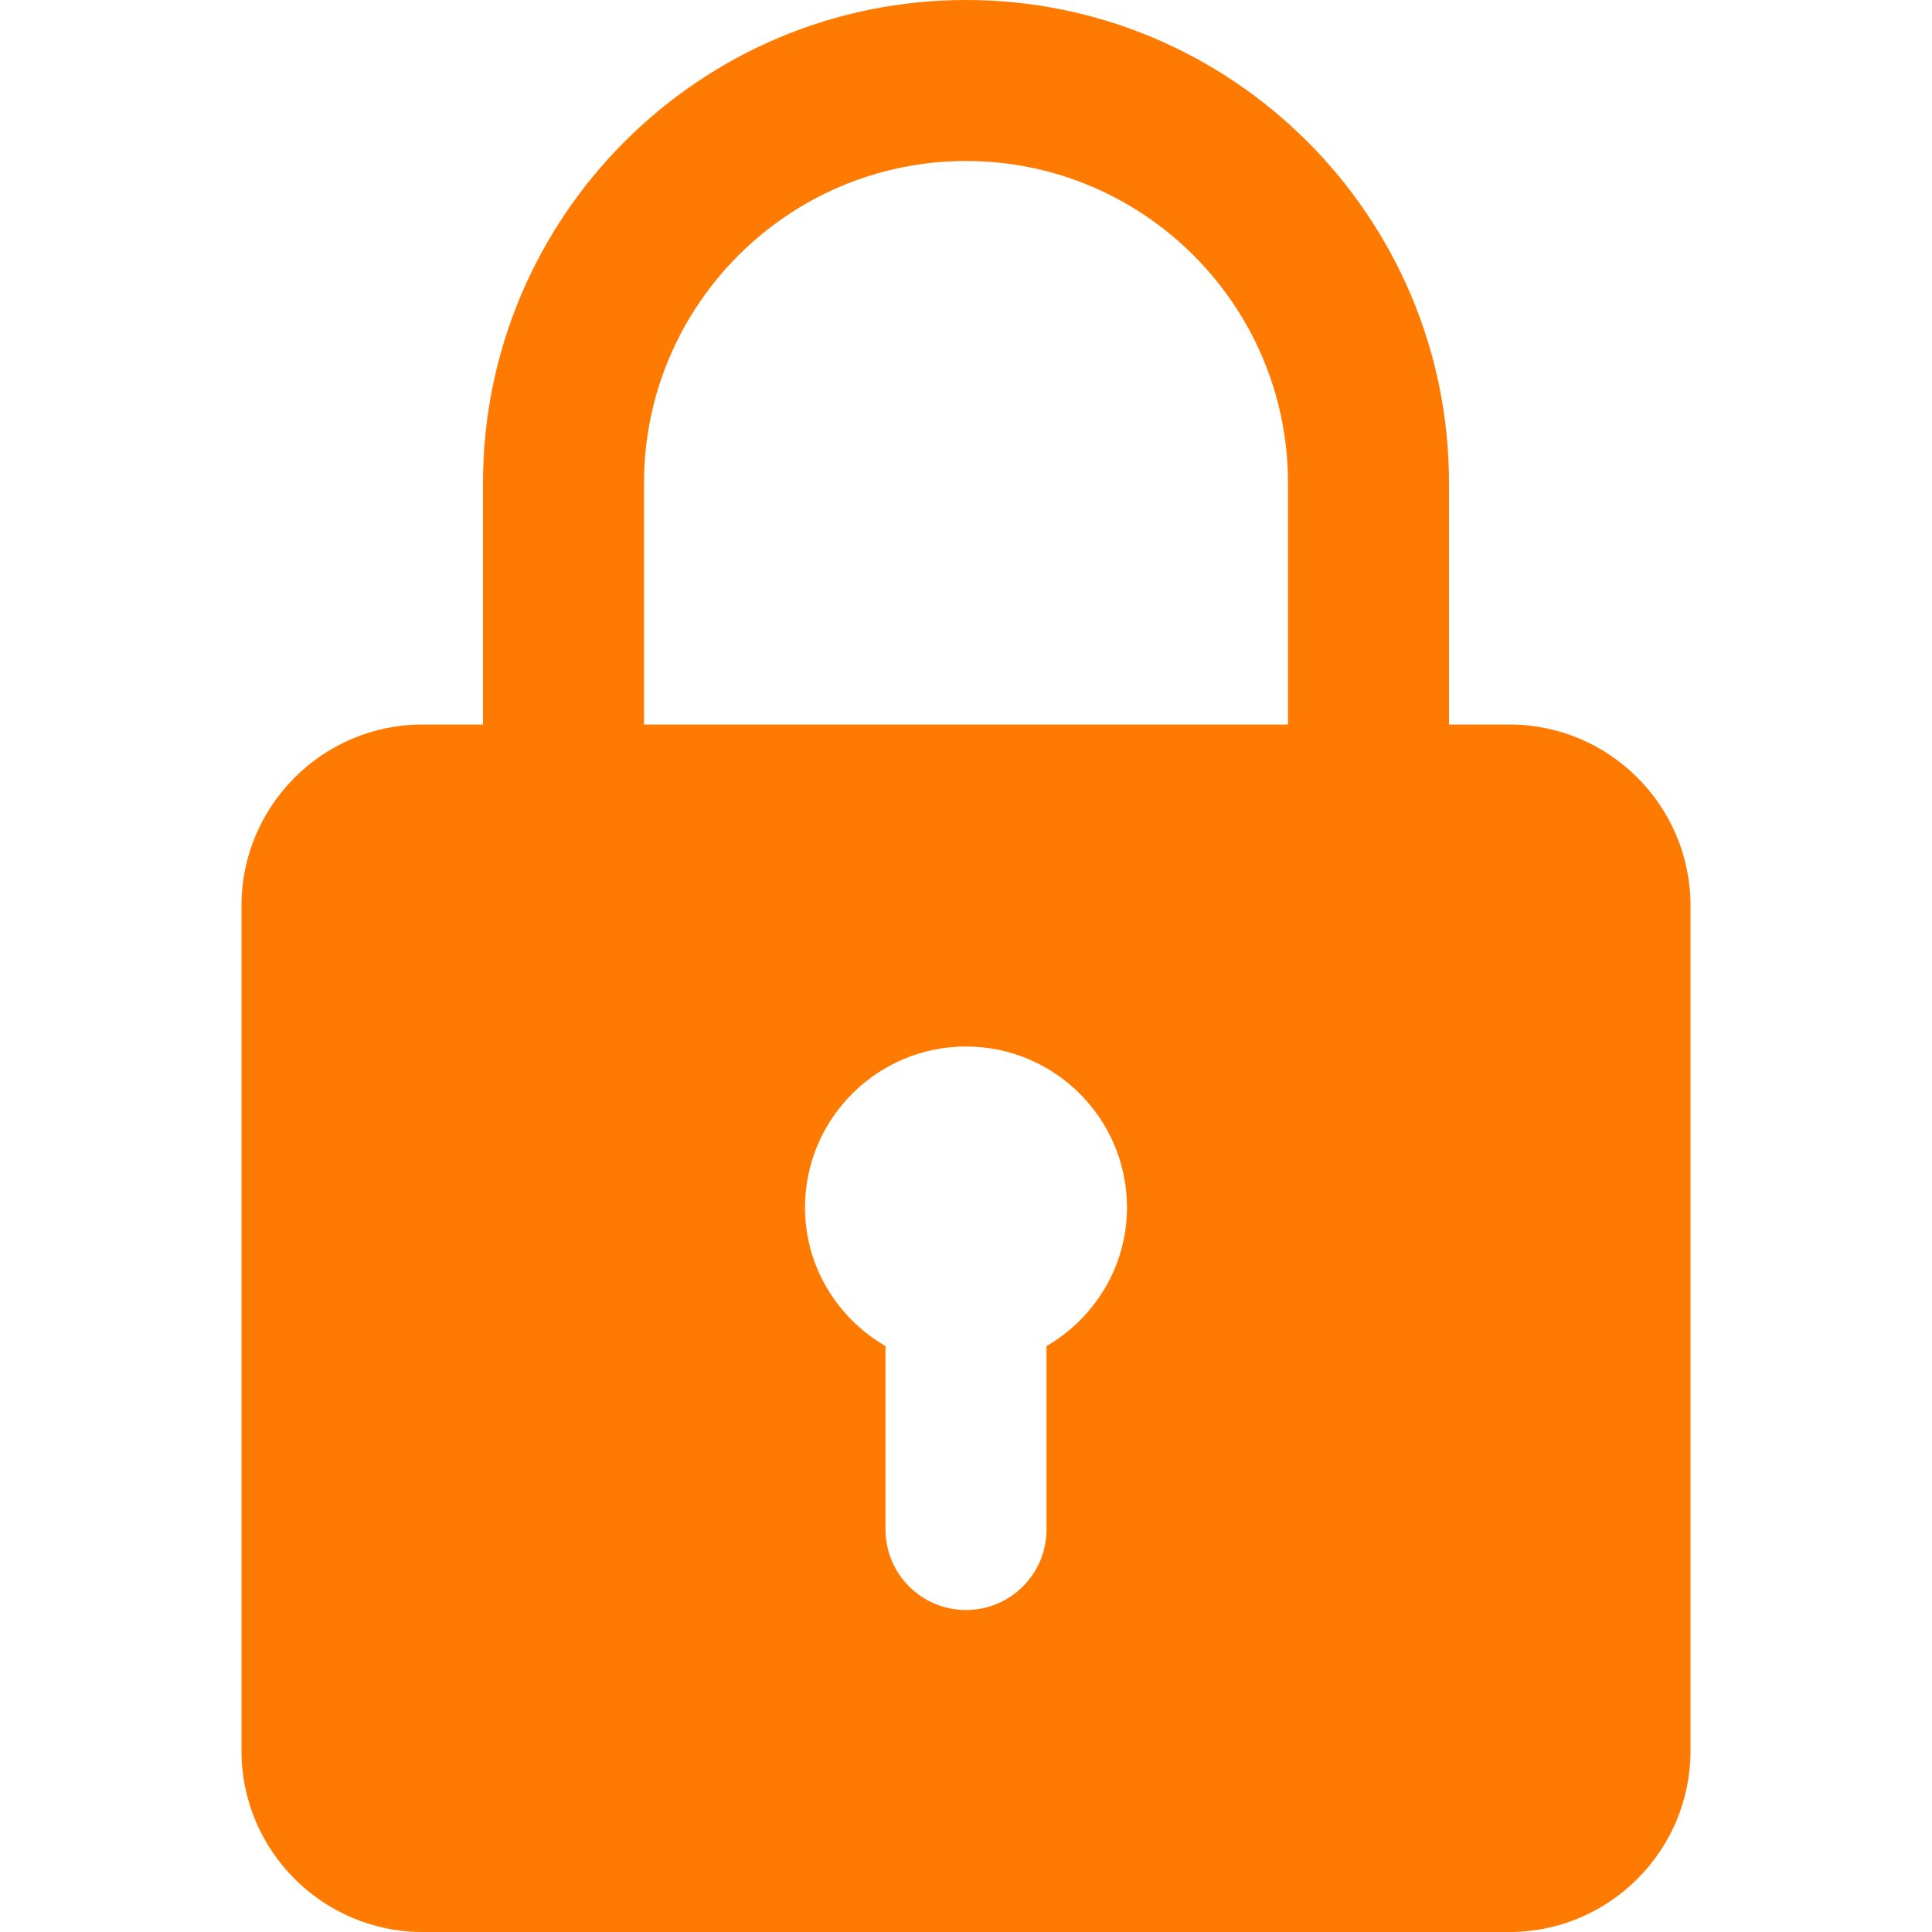<svg width="162" height="162" viewBox="0 0 162 162" fill="none" xmlns="http://www.w3.org/2000/svg">
<g clip-path="url(#clip0)">
<path d="M126.563 60.75H121.5V40.5C121.5 18.164 103.336 0 81 0C58.664 0 40.5 18.164 40.5 40.5V60.75H35.438C27.067 60.75 20.25 67.561 20.25 75.938V146.812C20.25 155.189 27.067 162 35.438 162H126.563C134.933 162 141.75 155.189 141.75 146.812V75.938C141.75 67.561 134.933 60.75 126.563 60.75ZM54 40.5C54 25.61 66.109 13.5 81 13.5C95.891 13.5 108 25.61 108 40.5V60.75H54V40.5ZM87.75 112.874V128.25C87.75 131.976 84.733 135 81 135C77.267 135 74.25 131.976 74.25 128.25V112.874C70.234 110.531 67.5 106.225 67.5 101.25C67.5 93.805 73.555 87.75 81 87.75C88.445 87.75 94.5 93.805 94.5 101.25C94.5 106.225 91.766 110.531 87.75 112.874Z" fill="#FF7A00"/>
</g>
<defs>
<clipPath id="clip0">
<rect width="162" height="162" fill="white"/>
</clipPath>
</defs>
</svg>
